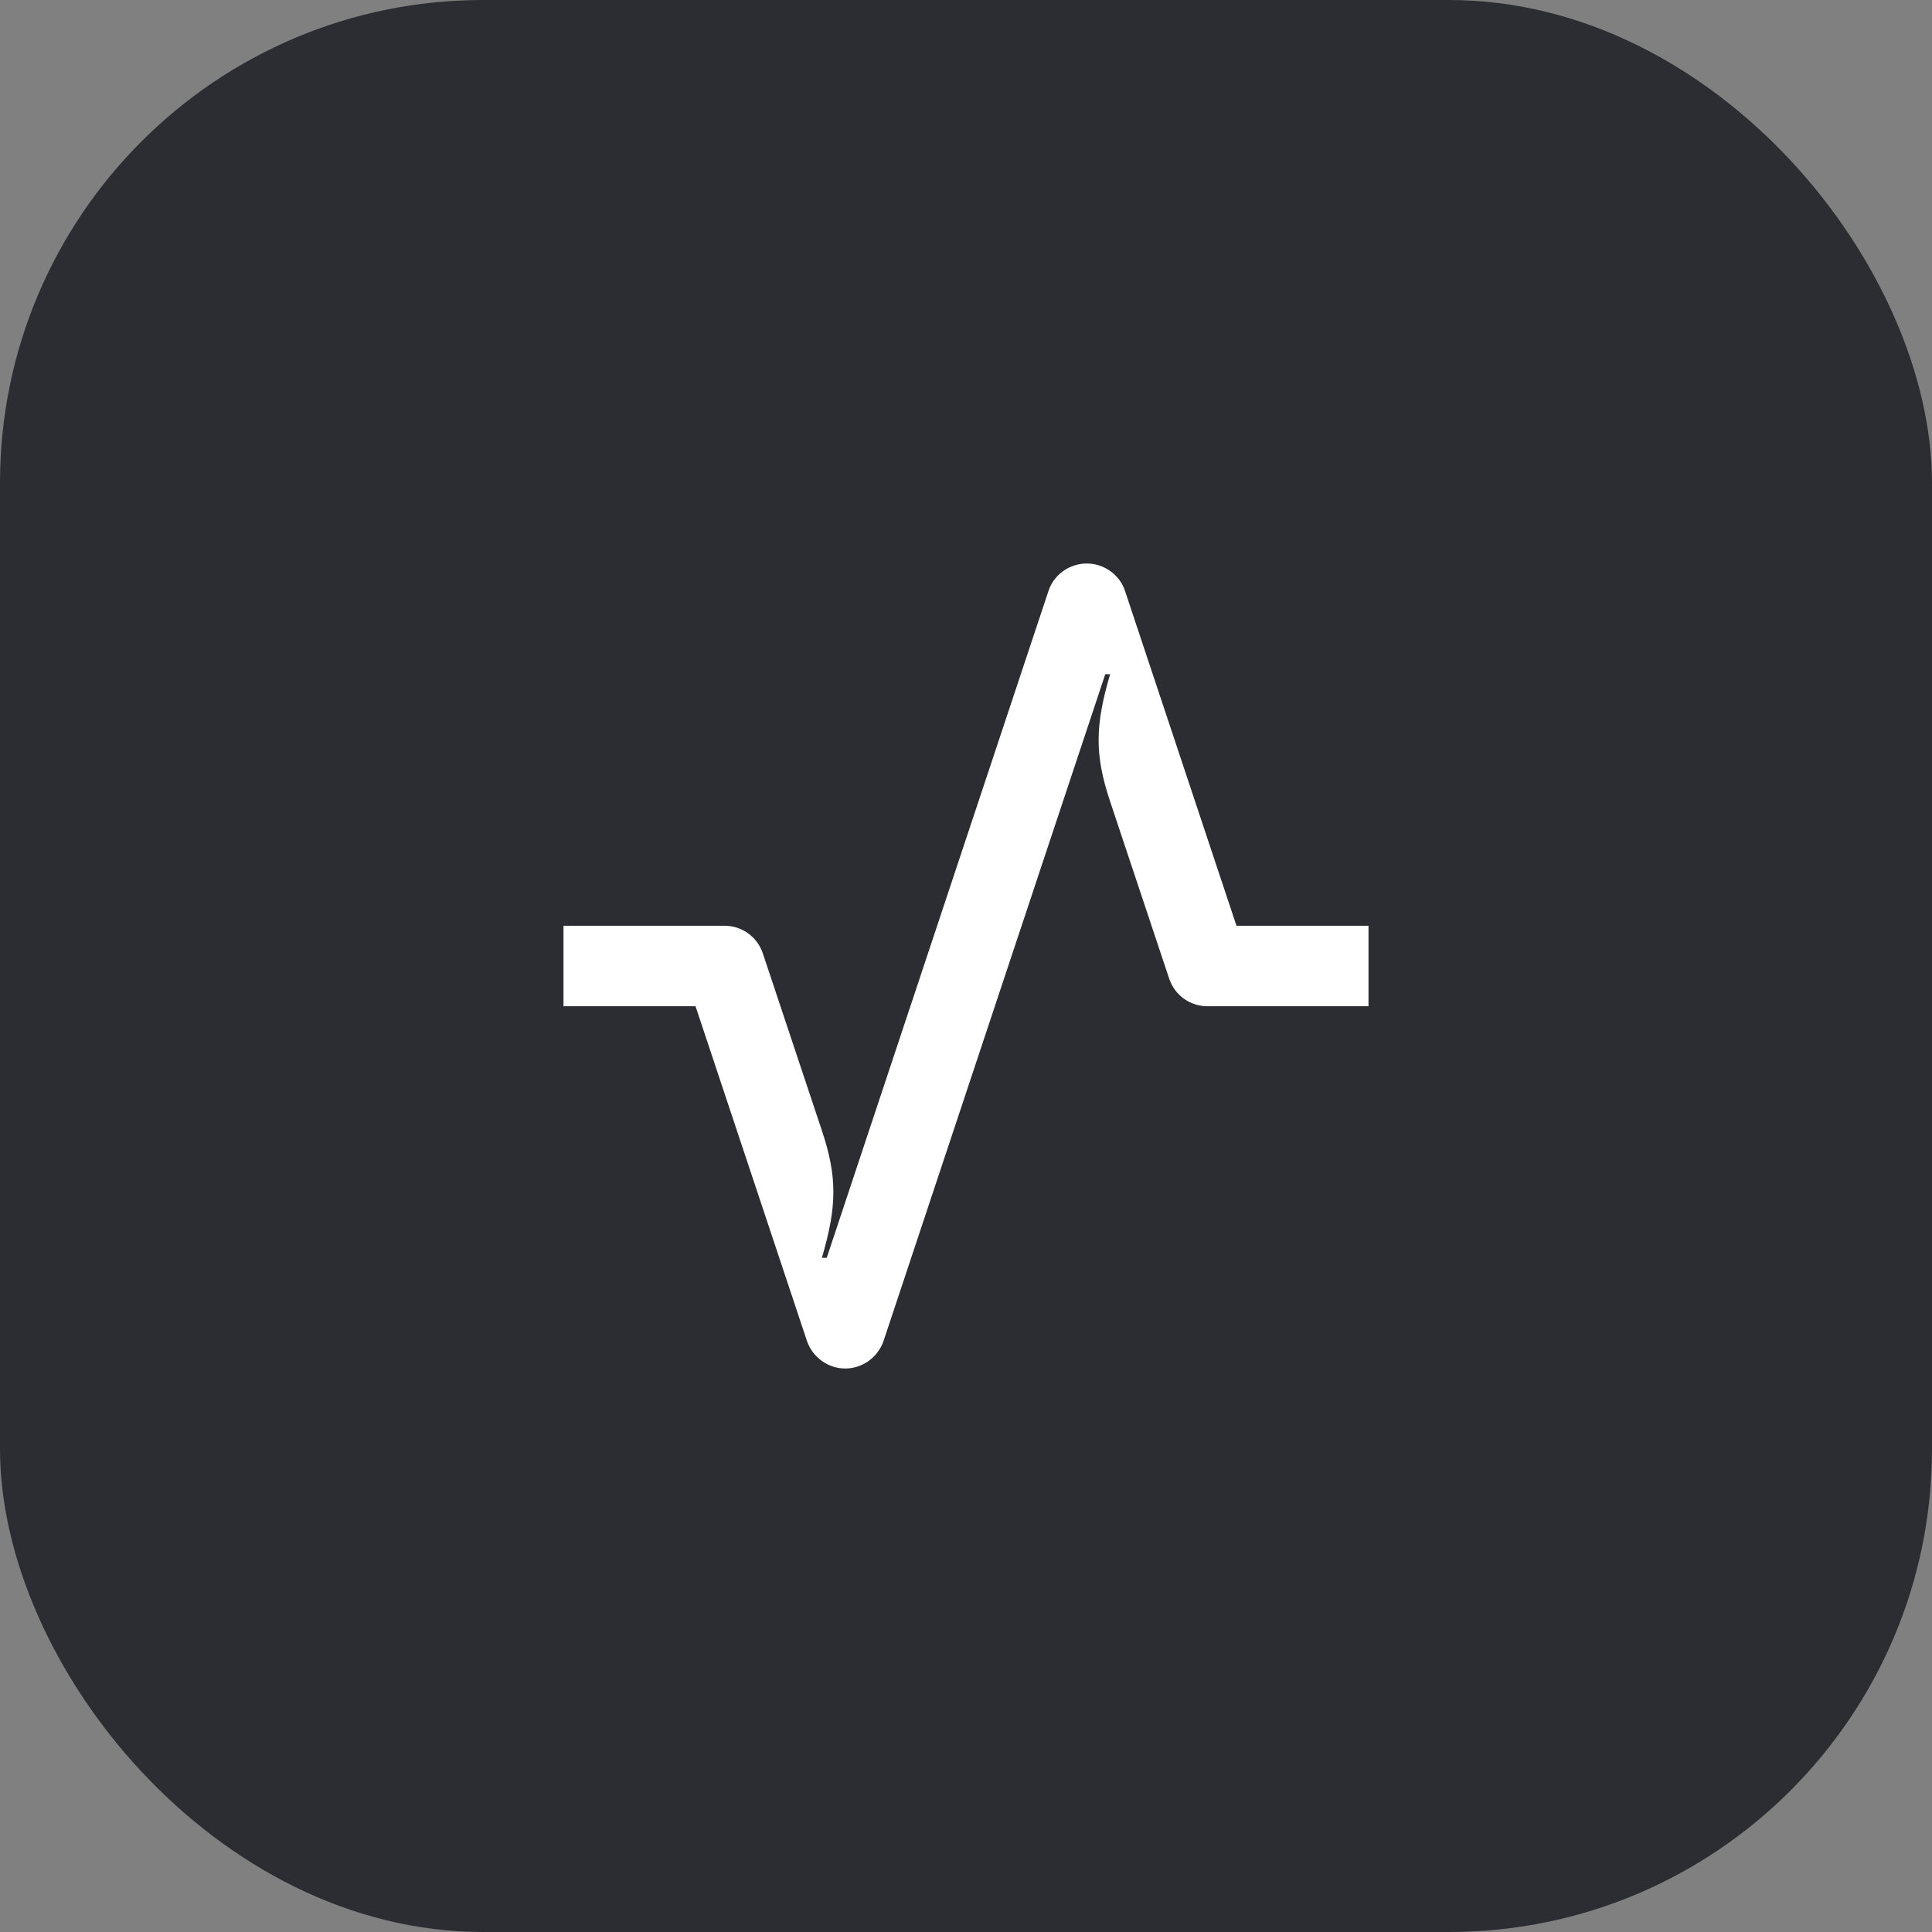 <svg width="48" height="48" viewBox="0 0 48 48" fill="none" xmlns="http://www.w3.org/2000/svg">
<rect x="0" y="0" width="48" height="48" fill="#808080" stroke="none"/>
<rect width="48" height="48" rx="12" fill="#2B2D33"/>
<path d="M14 25V23H18C18.43 23 18.81 23.27 18.95 23.68L20.42 28.09C20.81 29.26 20.79 29.98 20.42 31.25H20.54L26.05 14.68C26.18 14.28 26.57 14 27 14C27.43 14 27.82 14.28 27.95 14.68L30.72 23H34V25H30C29.57 25 29.19 24.73 29.05 24.32L27.58 19.91C27.19 18.74 27.21 18.02 27.58 16.75H27.46L21.95 33.32C21.81 33.72 21.43 34 21 34C20.57 34 20.19 33.72 20.05 33.32L17.28 25H14Z" fill="white"/>
</svg>
